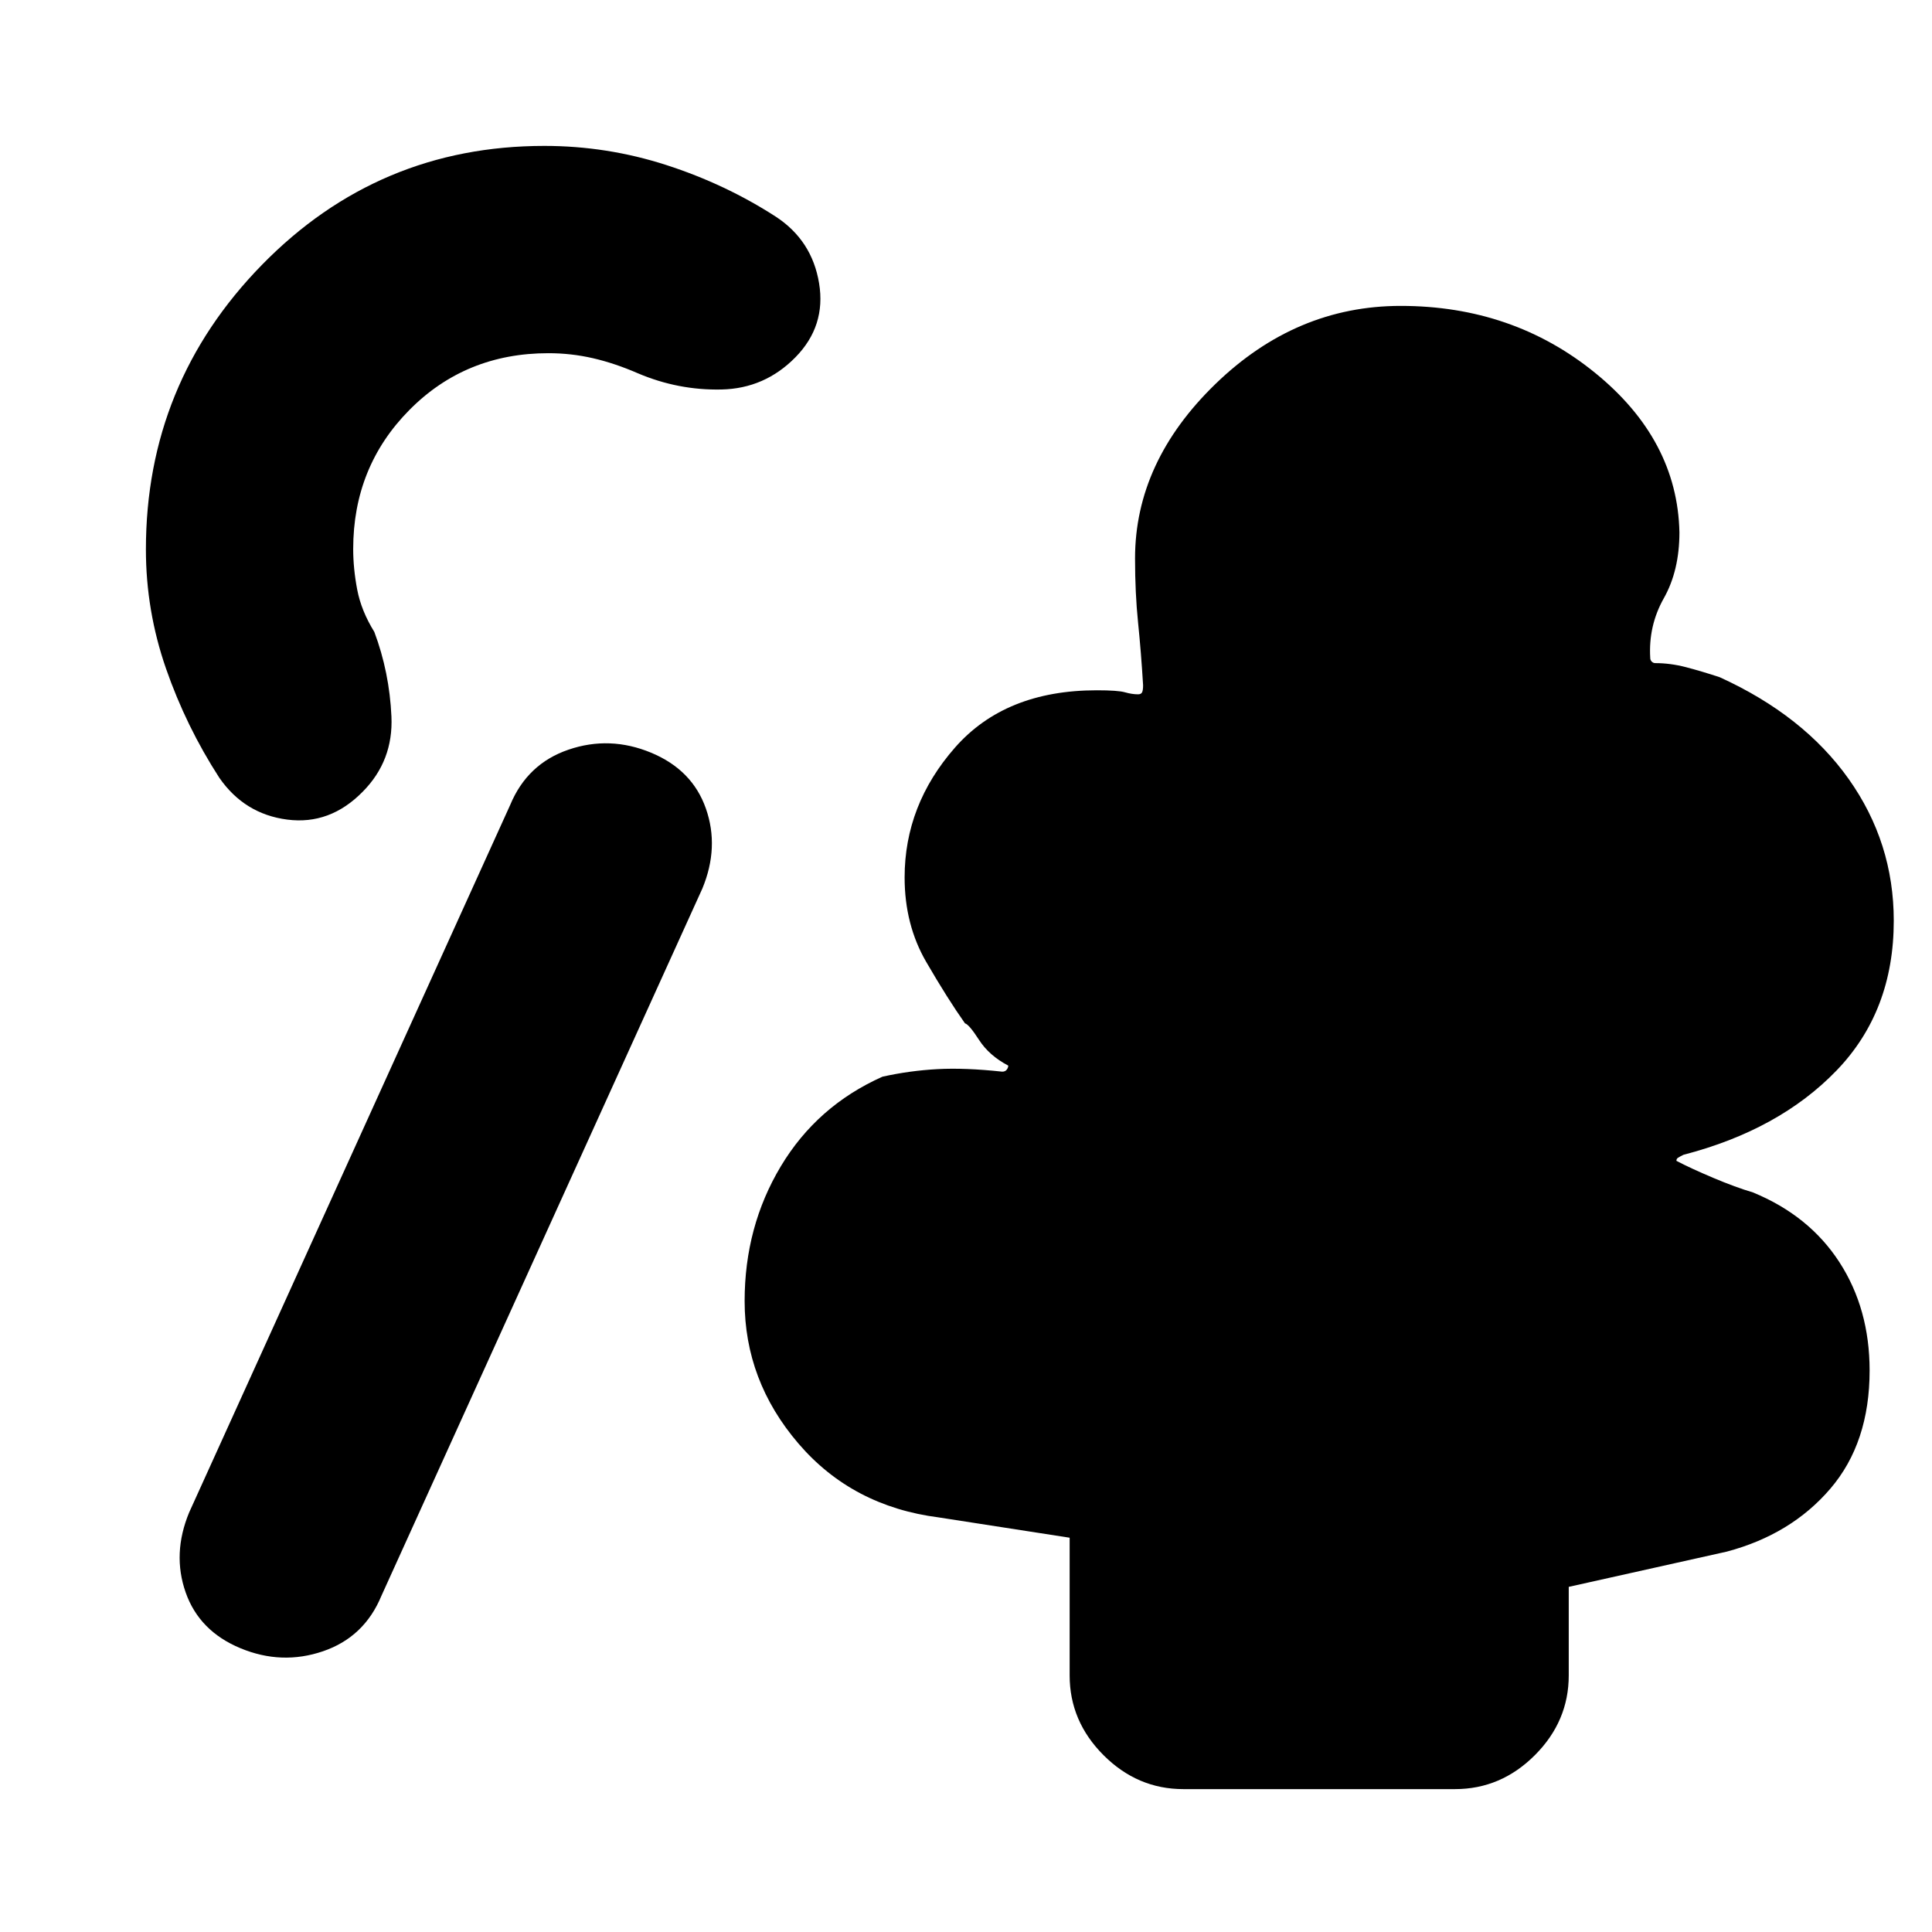 <svg xmlns="http://www.w3.org/2000/svg" height="20" viewBox="0 -960 960 960" width="20"><path d="M119.5-141q-20.5-8.5-27.25-27.75T94-208.5L253.5-560q8.5-20.5 29-27.5t41 1.5q20.5 8.5 27.25 27.75T349-518.5L189.5-167q-8.5 20.5-29 27.5t-41-1.5ZM588-71q-22.8 0-39.65-16.85-16.85-16.85-16.85-39.65v-68.42l-65-10.08q-43-5.5-69.75-36.7Q370-273.9 370-313.5q0-37 18-67t50.5-44.5q13.5-3 27.25-3.75T498-427.5q1.5 0 2.25-1t.75-2q-9.5-5-14.5-12.75t-7-8.25q-8.5-12-19.25-30.5t-10.75-42q0-36 25-64.5T545-617q10.5 0 14 1t6.5 1q1.5 0 2-1t.5-3.5q-1-16.5-2.5-31.18-1.5-14.67-1.5-31.82 0-48 40-86.75T696-808q55.65 0 96.57 33.25 40.93 33.25 41.93 79.25 0 19-7.75 32.75T820-633q0 1 .75 1.75t1.75.75q7.5 0 15.19 2 7.69 2 16.81 5 41.72 19 64.11 50.59Q941-541.32 941-502.5q0 45-28.5 74.5t-76 41.81q-2 1-2.75 1.5t-.75 1.5q7 3.69 18.25 8.44T871-367.5q28 11.5 43 34.69 15 23.18 15 53.81 0 35.9-19.5 58.7Q890-197.5 858-189l-78.5 17.5v44q0 22.8-16.85 39.65Q745.8-71 723-71H588ZM180.22-566.59q-16.28 16.59-37.5 13.84T109-573.5Q92.5-599 82.5-627.76q-10-28.76-10-59.24 0-82.49 57.75-141.49Q188-887.5 270.5-887.5q31.14 0 60.57 9.5t54.51 25.72Q403.5-840.5 407-819.25t-11.76 36.79q-15.26 15.54-36.75 16Q337-766 317-774.5q-11.5-5-22.33-7.5-10.82-2.5-22.17-2.5-41.17 0-69.08 28.22-27.92 28.21-27.92 69.09 0 9.69 2 20.19 2 10.5 8.5 21 7.5 20 8.5 42t-14.28 37.41Z"/></svg>